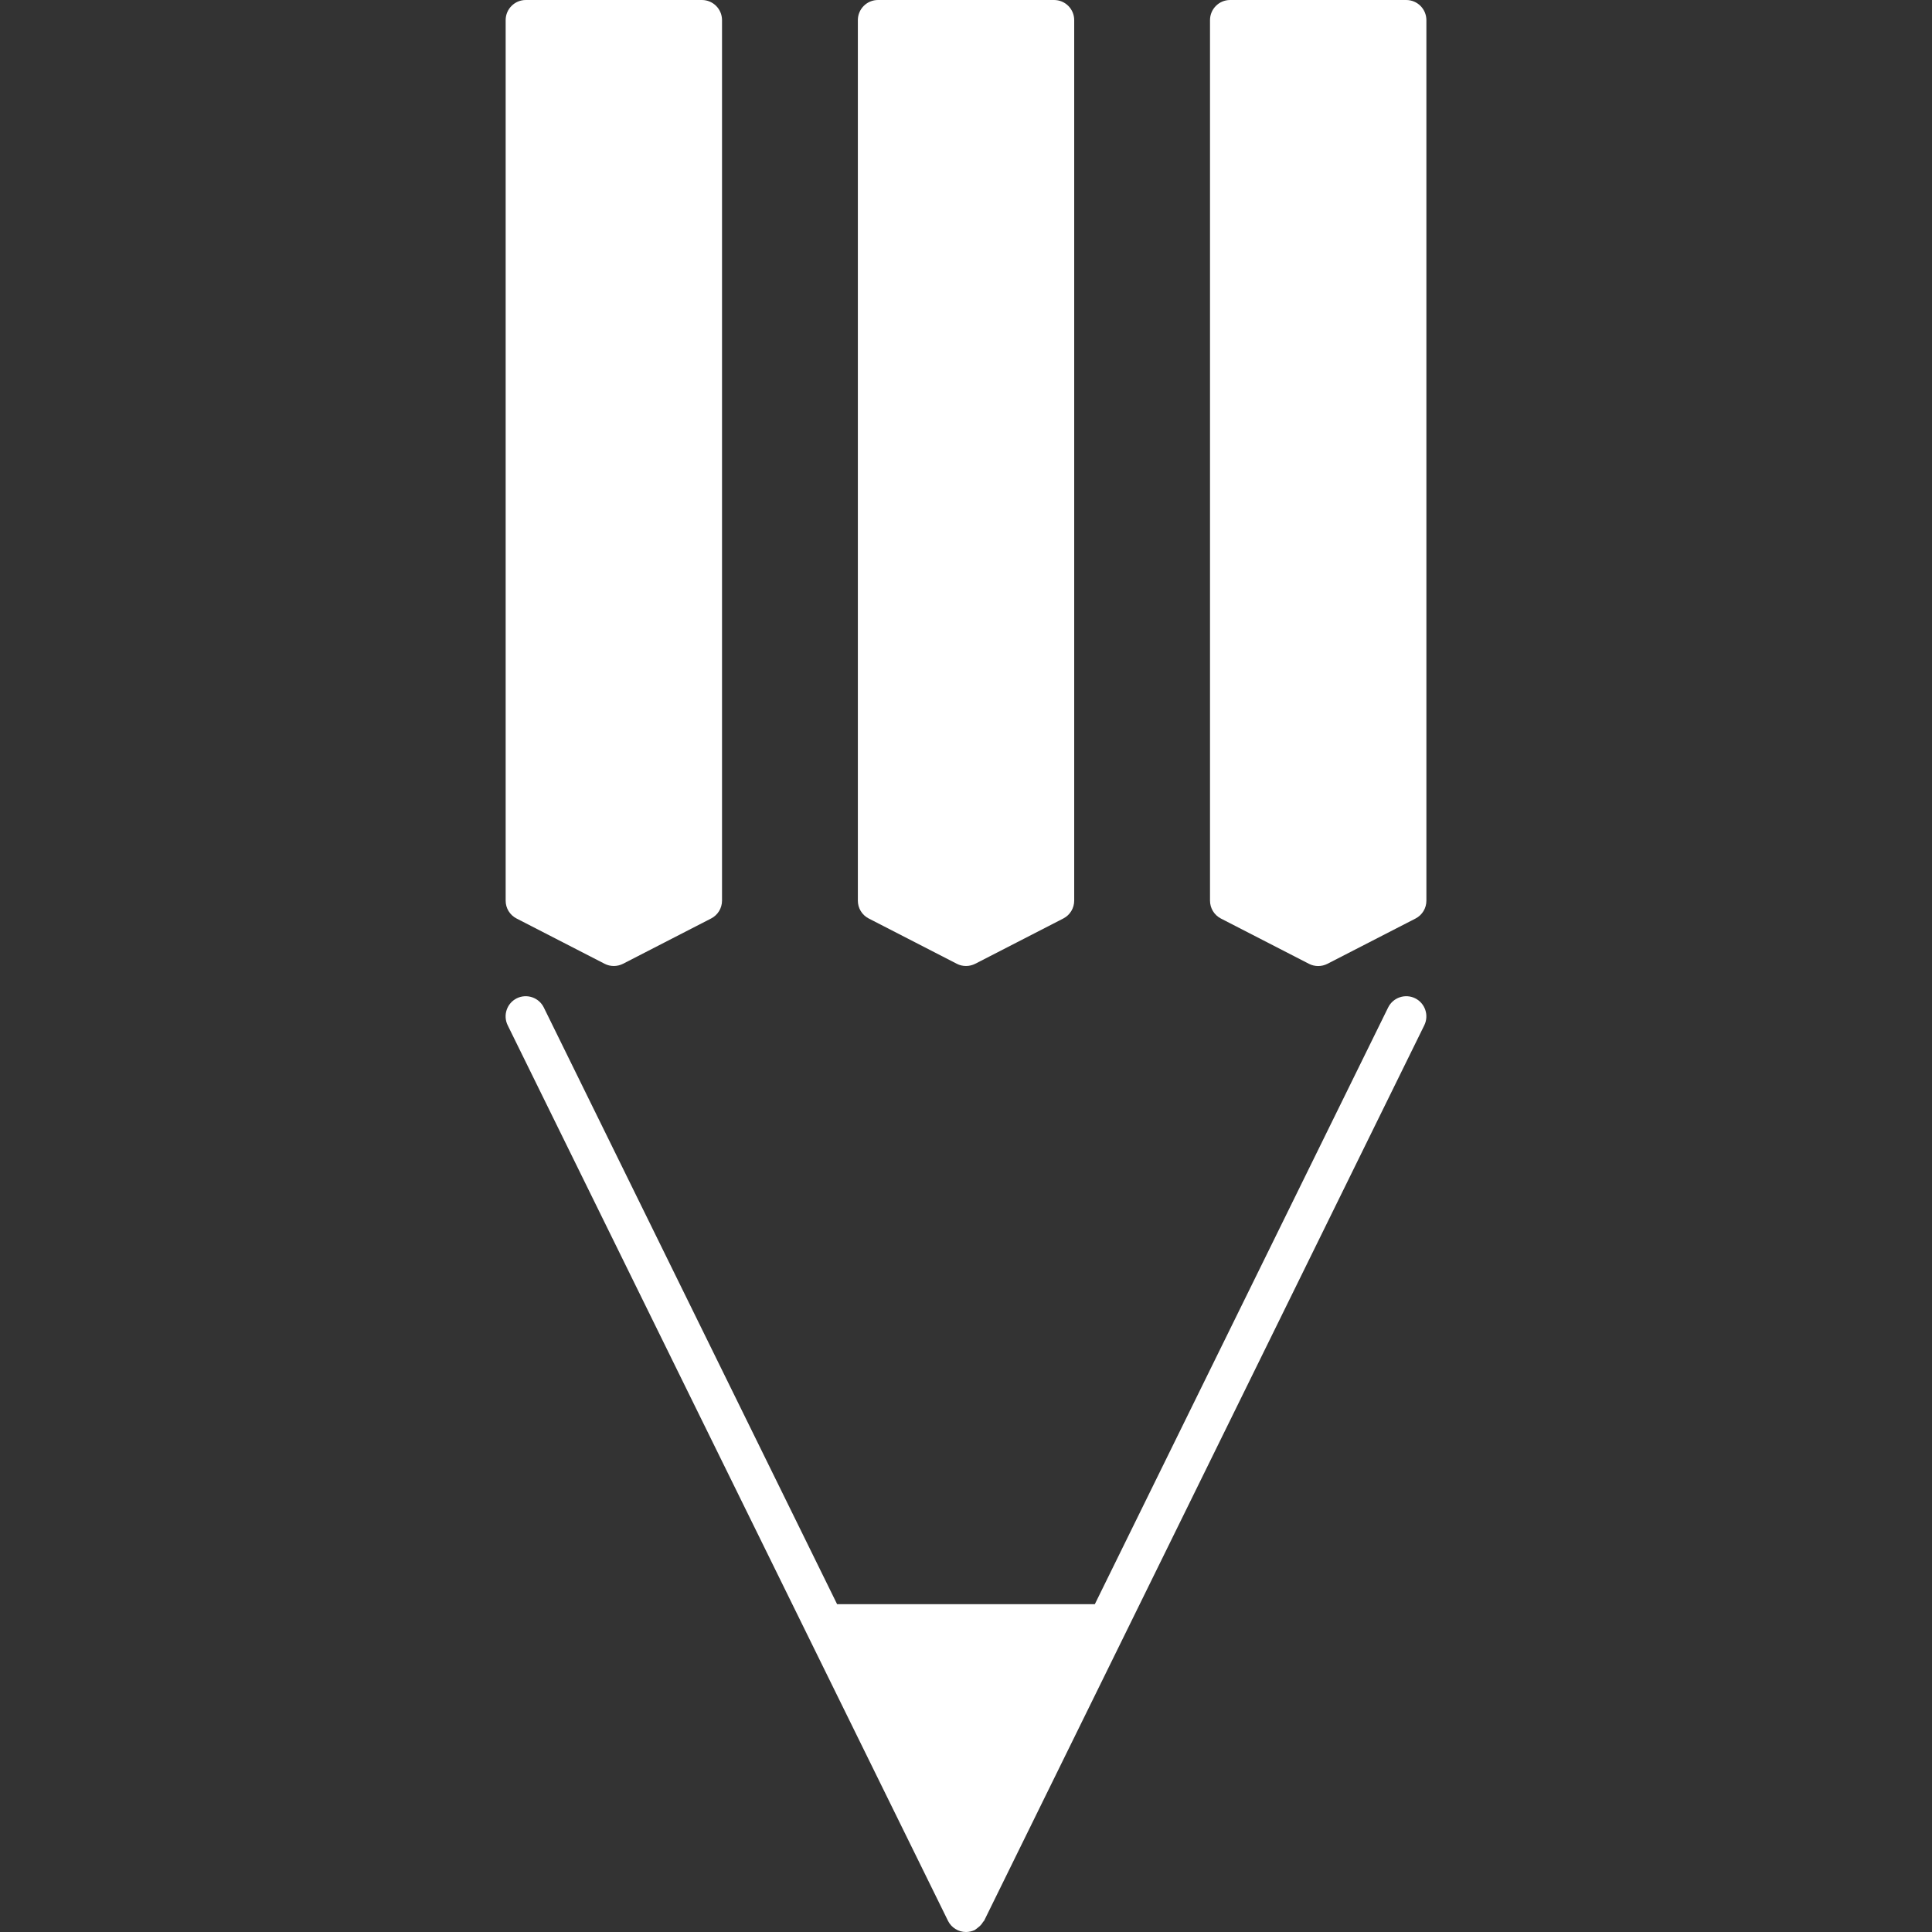 <?xml version="1.0" encoding="iso-8859-1"?>
<!-- Generator: Adobe Illustrator 16.0.0, SVG Export Plug-In . SVG Version: 6.00 Build 0)  -->
<!DOCTYPE svg PUBLIC "-//W3C//DTD SVG 1.1//EN" "http://www.w3.org/Graphics/SVG/1.1/DTD/svg11.dtd">
<svg version="1.1" id="Capa_1" xmlns="http://www.w3.org/2000/svg" xmlns:xlink="http://www.w3.org/1999/xlink" x="0px" y="0px"
	 width="258.008px" height="258.008px" viewBox="0 0 258.008 258.008" style="enable-background:new 0 0 258.008 258.008;"
	 xml:space="preserve">
<rect x="0" y="0" width="258.008" height="258.008" fill="#333333" stroke="none"/>
<g>
	<g>
		<path fill="#fff" d="M68.98,122.659l11.761,6.048c0.381,0.2,0.806,0.296,1.231,0.296c0.425,0,0.845-0.102,1.231-0.296l11.762-6.048
			c0.897-0.461,1.457-1.38,1.457-2.391V2.688C96.421,1.204,95.217,0,93.734,0H70.216c-1.483,0-2.688,1.204-2.688,2.688v117.586
			C67.523,121.279,68.083,122.198,68.98,122.659z"/>
		<path fill="#fff" d="M116.014,122.659l11.762,6.048c0.38,0.2,0.806,0.296,1.231,0.296c0.425,0,0.845-0.102,1.231-0.296L142,122.659
			c0.896-0.461,1.454-1.38,1.454-2.391V2.688c0-1.484-1.202-2.688-2.688-2.688H117.25c-1.483,0-2.688,1.204-2.688,2.688v117.586
			C114.558,121.279,115.117,122.198,116.014,122.659z"/>
		<path fill="#fff" d="M187.794,0h-23.518c-1.48,0-2.686,1.204-2.686,2.688v117.586c0,1.011,0.561,1.929,1.457,2.392l11.759,6.047
			c0.385,0.2,0.81,0.296,1.233,0.296c0.426,0,0.847-0.102,1.229-0.296l11.765-6.047c0.897-0.462,1.454-1.38,1.454-2.392V2.688
			C190.482,1.199,189.28,0,187.794,0z"/>
		<path  fill="#fff" d="M188.981,133.313c-1.332-0.649-2.944-0.104-3.602,1.229l-39.17,79.687h-34.42l-39.168-79.687
			c-0.657-1.333-2.266-1.878-3.599-1.229c-1.331,0.657-1.879,2.268-1.226,3.602l39.904,81.167c0.005,0.01,0.005,0.01,0.005,0.01
			l18.89,38.414c0.225,0.463,0.574,0.842,1.002,1.099c0.419,0.268,0.911,0.404,1.409,0.404c0.398,0,0.801-0.095,1.189-0.274
			c0.052-0.031,0.084-0.072,0.129-0.104c0.097-0.053,0.16-0.125,0.247-0.189c0.302-0.221,0.539-0.473,0.714-0.782
			c0.034-0.058,0.103-0.089,0.131-0.141l58.793-119.604C190.861,135.581,190.31,133.97,188.981,133.313z"/>
	</g>
</g>
<g>
</g>
<g>
</g>
<g>
</g>
<g>
</g>
<g>
</g>
<g>
</g>
<g>
</g>
<g>
</g>
<g>
</g>
<g>
</g>
<g>
</g>
<g>
</g>
<g>
</g>
<g>
</g>
<g>
</g>
</svg>
